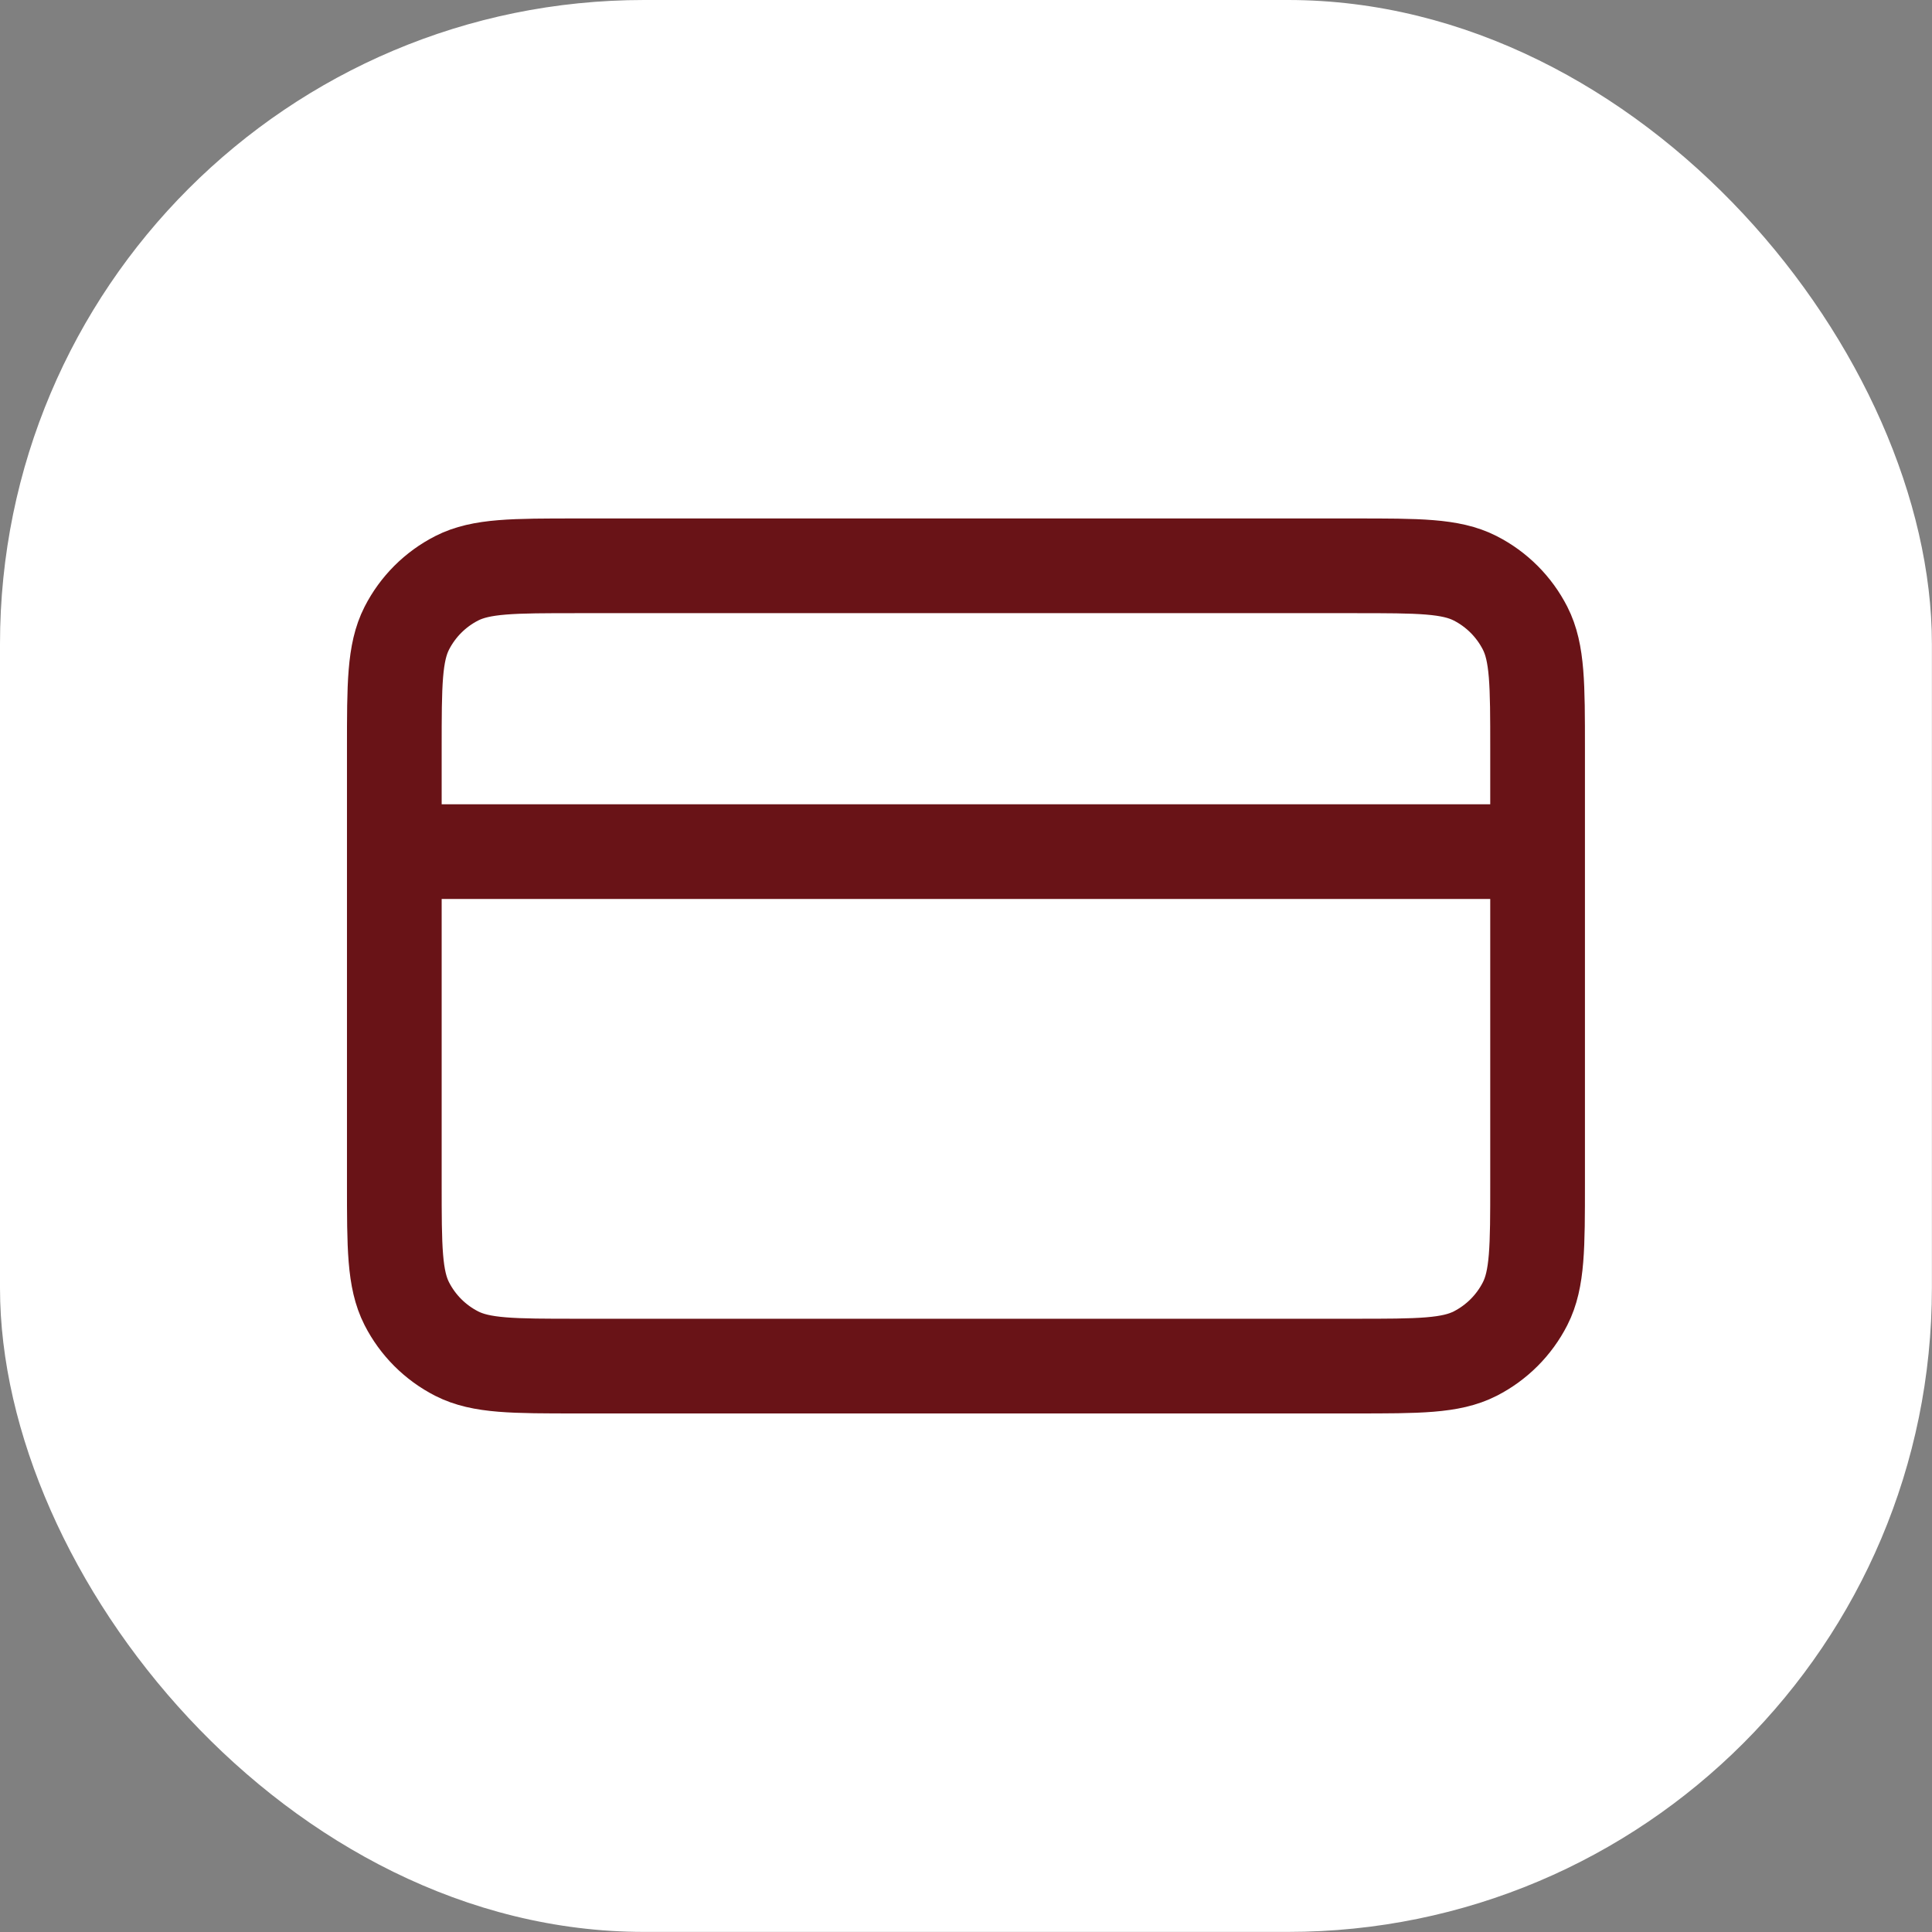 <svg width="102" height="102" viewBox="0 0 102 102" fill="none" xmlns="http://www.w3.org/2000/svg">
<rect x="0" y="0" width="102" height="102" fill="#808080" stroke="none"/>
<rect width="101.995" height="101.995" rx="34" fill="white"/>
<path d="M81.177 44.962H20.818M20.818 39.529L20.818 62.466C20.818 65.846 20.818 67.536 21.476 68.827C22.055 69.963 22.978 70.886 24.114 71.465C25.405 72.123 27.095 72.123 30.476 72.123L71.519 72.123C74.9 72.123 76.59 72.123 77.881 71.465C79.017 70.886 79.94 69.963 80.519 68.827C81.177 67.536 81.177 65.846 81.177 62.466V39.529C81.177 36.149 81.177 34.459 80.519 33.168C79.94 32.032 79.017 31.109 77.881 30.53C76.59 29.872 74.9 29.872 71.519 29.872L30.476 29.872C27.095 29.872 25.405 29.872 24.114 30.53C22.978 31.109 22.055 32.032 21.476 33.168C20.818 34.459 20.818 36.149 20.818 39.529Z" stroke="#691317" stroke-width="5" stroke-linecap="round" stroke-linejoin="round"/>
</svg>
